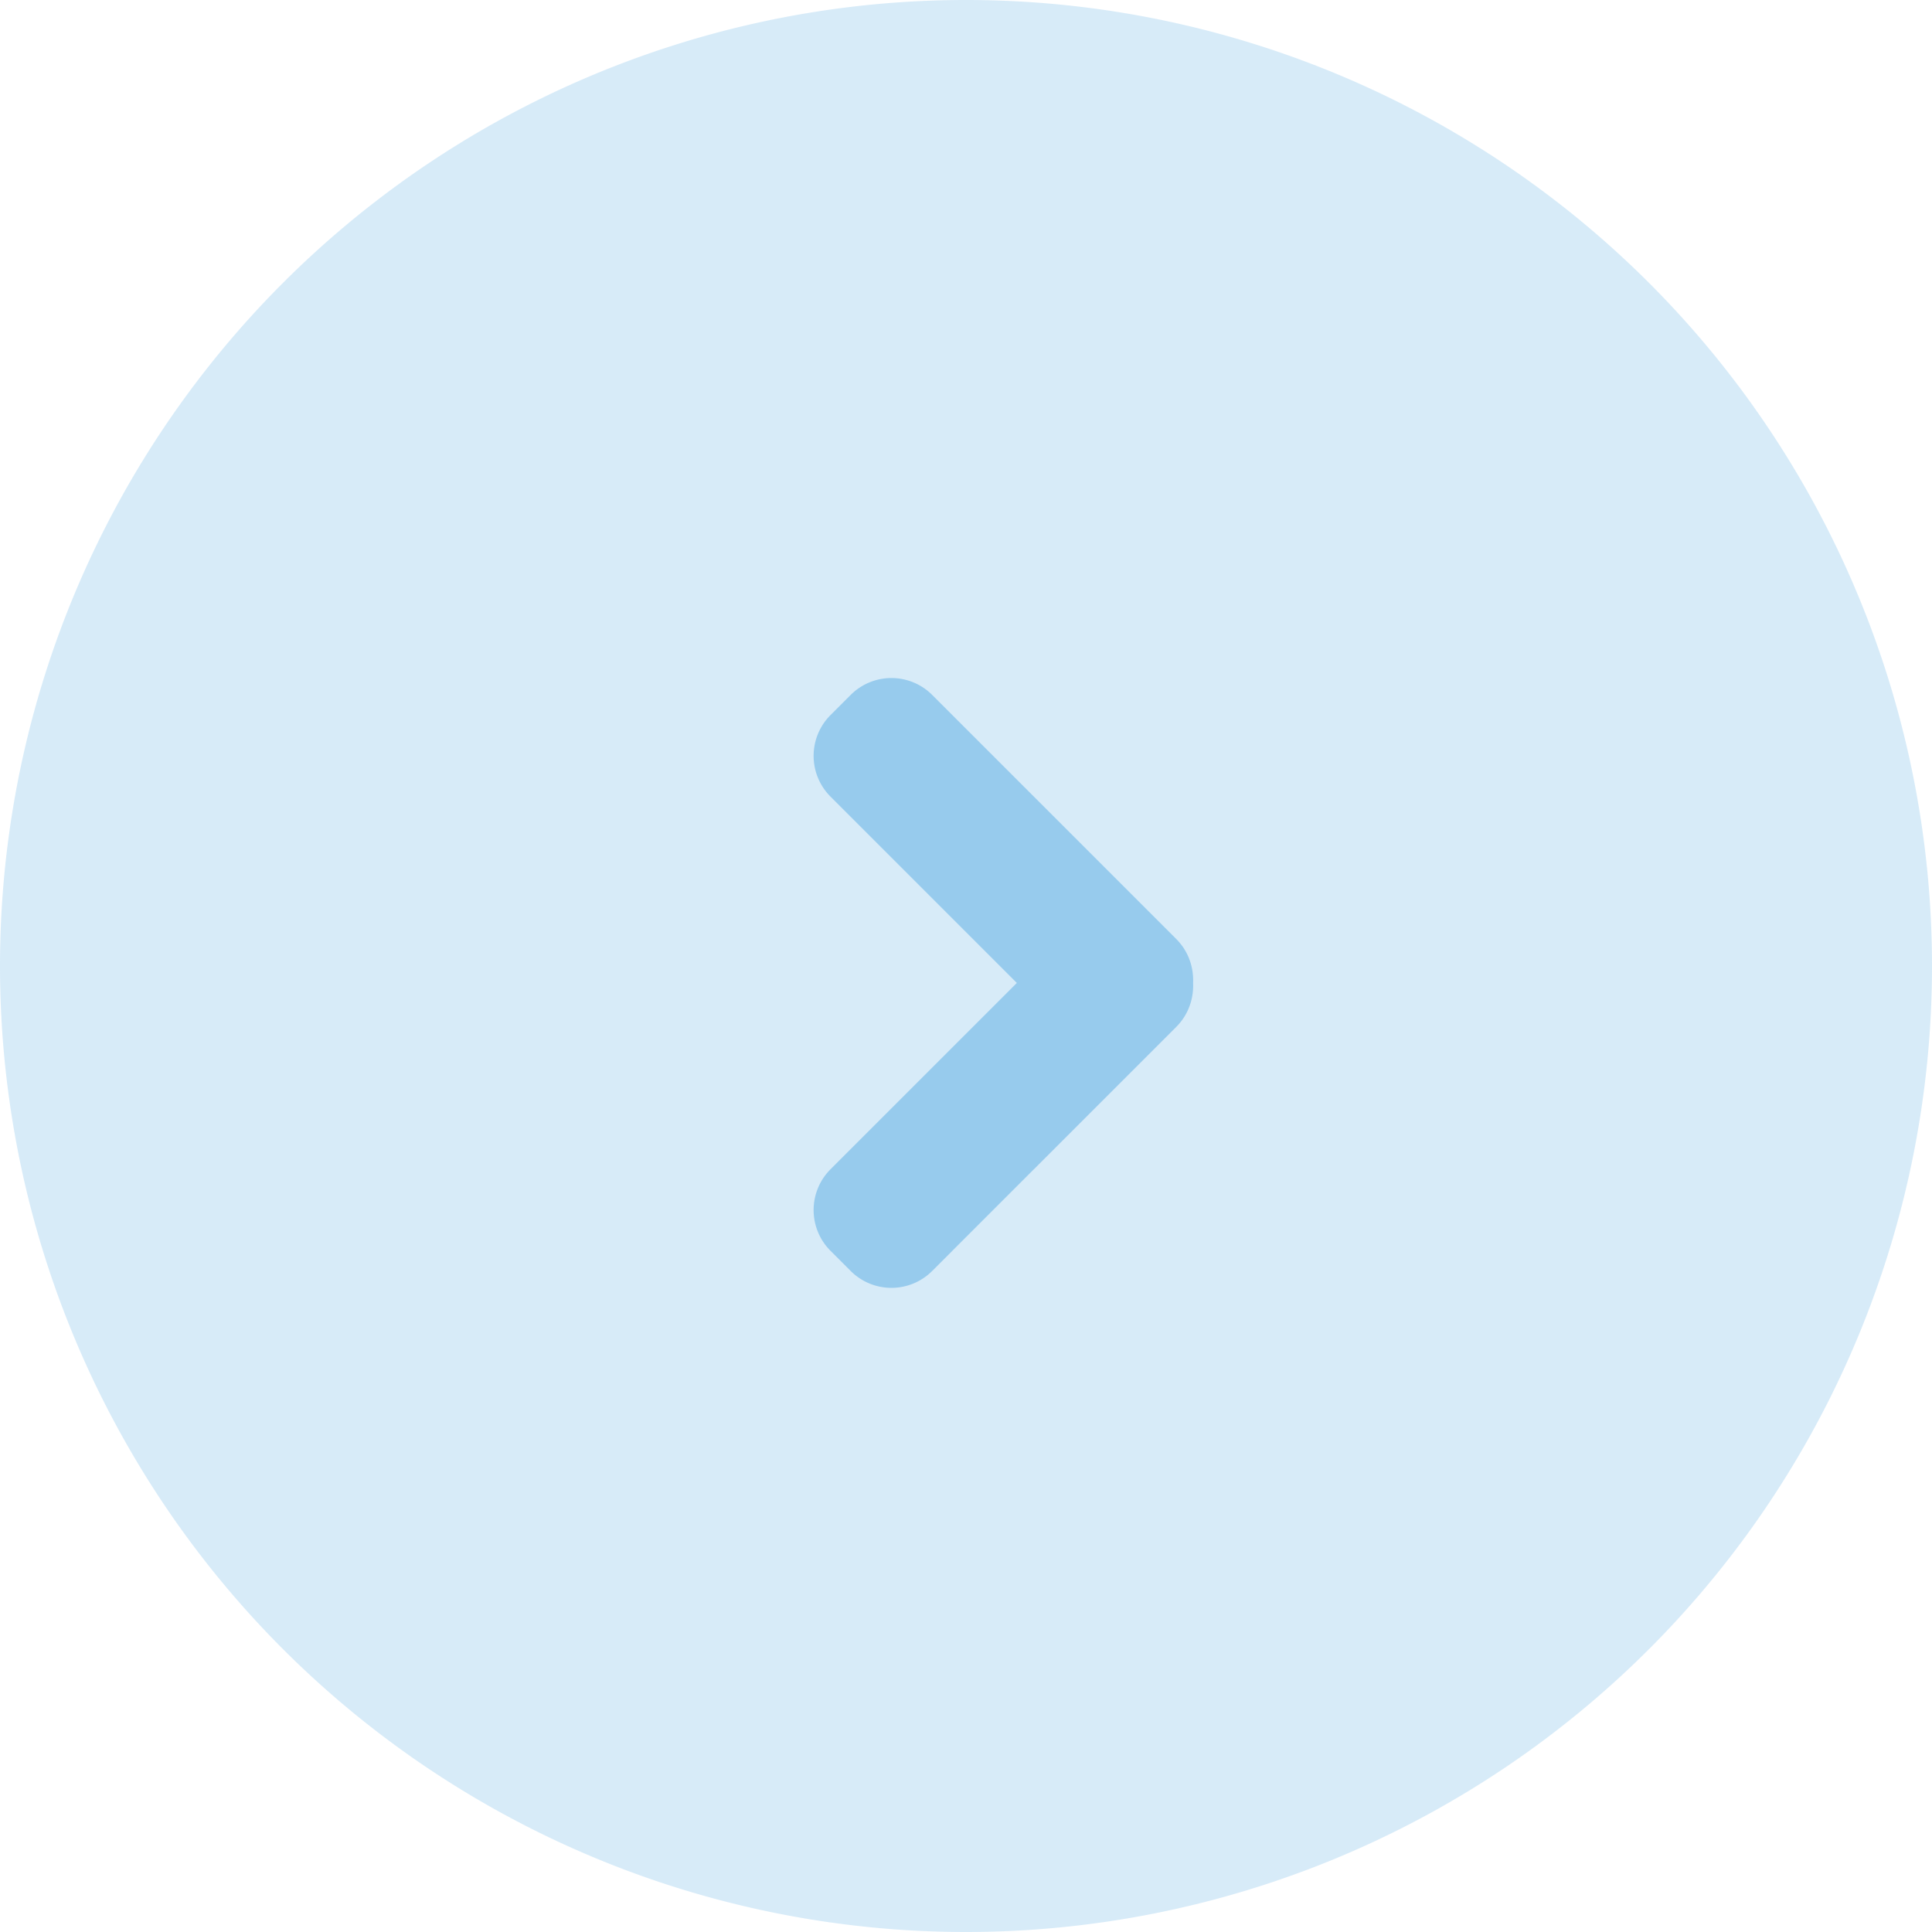 <svg xmlns="http://www.w3.org/2000/svg" xmlns:xlink="http://www.w3.org/1999/xlink" width="57" height="57" viewBox="0 0 57 57"><defs><path id="up7sa" d="M209 4154.5a28.5 28.5 0 1 1 57 0 28.5 28.5 0 0 1-57 0z"/><path id="up7sb" d="M243.7 4153.7l-7.2-7.2a1.7 1.7 0 0 0-2.4 0l-.6.6a1.7 1.7 0 0 0 0 2.4l5.5 5.5-5.5 5.5a1.7 1.7 0 0 0 0 2.4l.6.6a1.7 1.7 0 0 0 2.4 0l7.2-7.2c.36-.36.52-.83.5-1.3.02-.47-.14-.94-.5-1.3z"/></defs><g><g opacity=".16" transform="translate(-209 -4126)"><use fill="#007fd4" xlink:href="#up7sa"/></g><g opacity=".3" transform="translate(-209 -4126)"><use fill="#007fd4" xlink:href="#up7sb"/></g></g></svg>